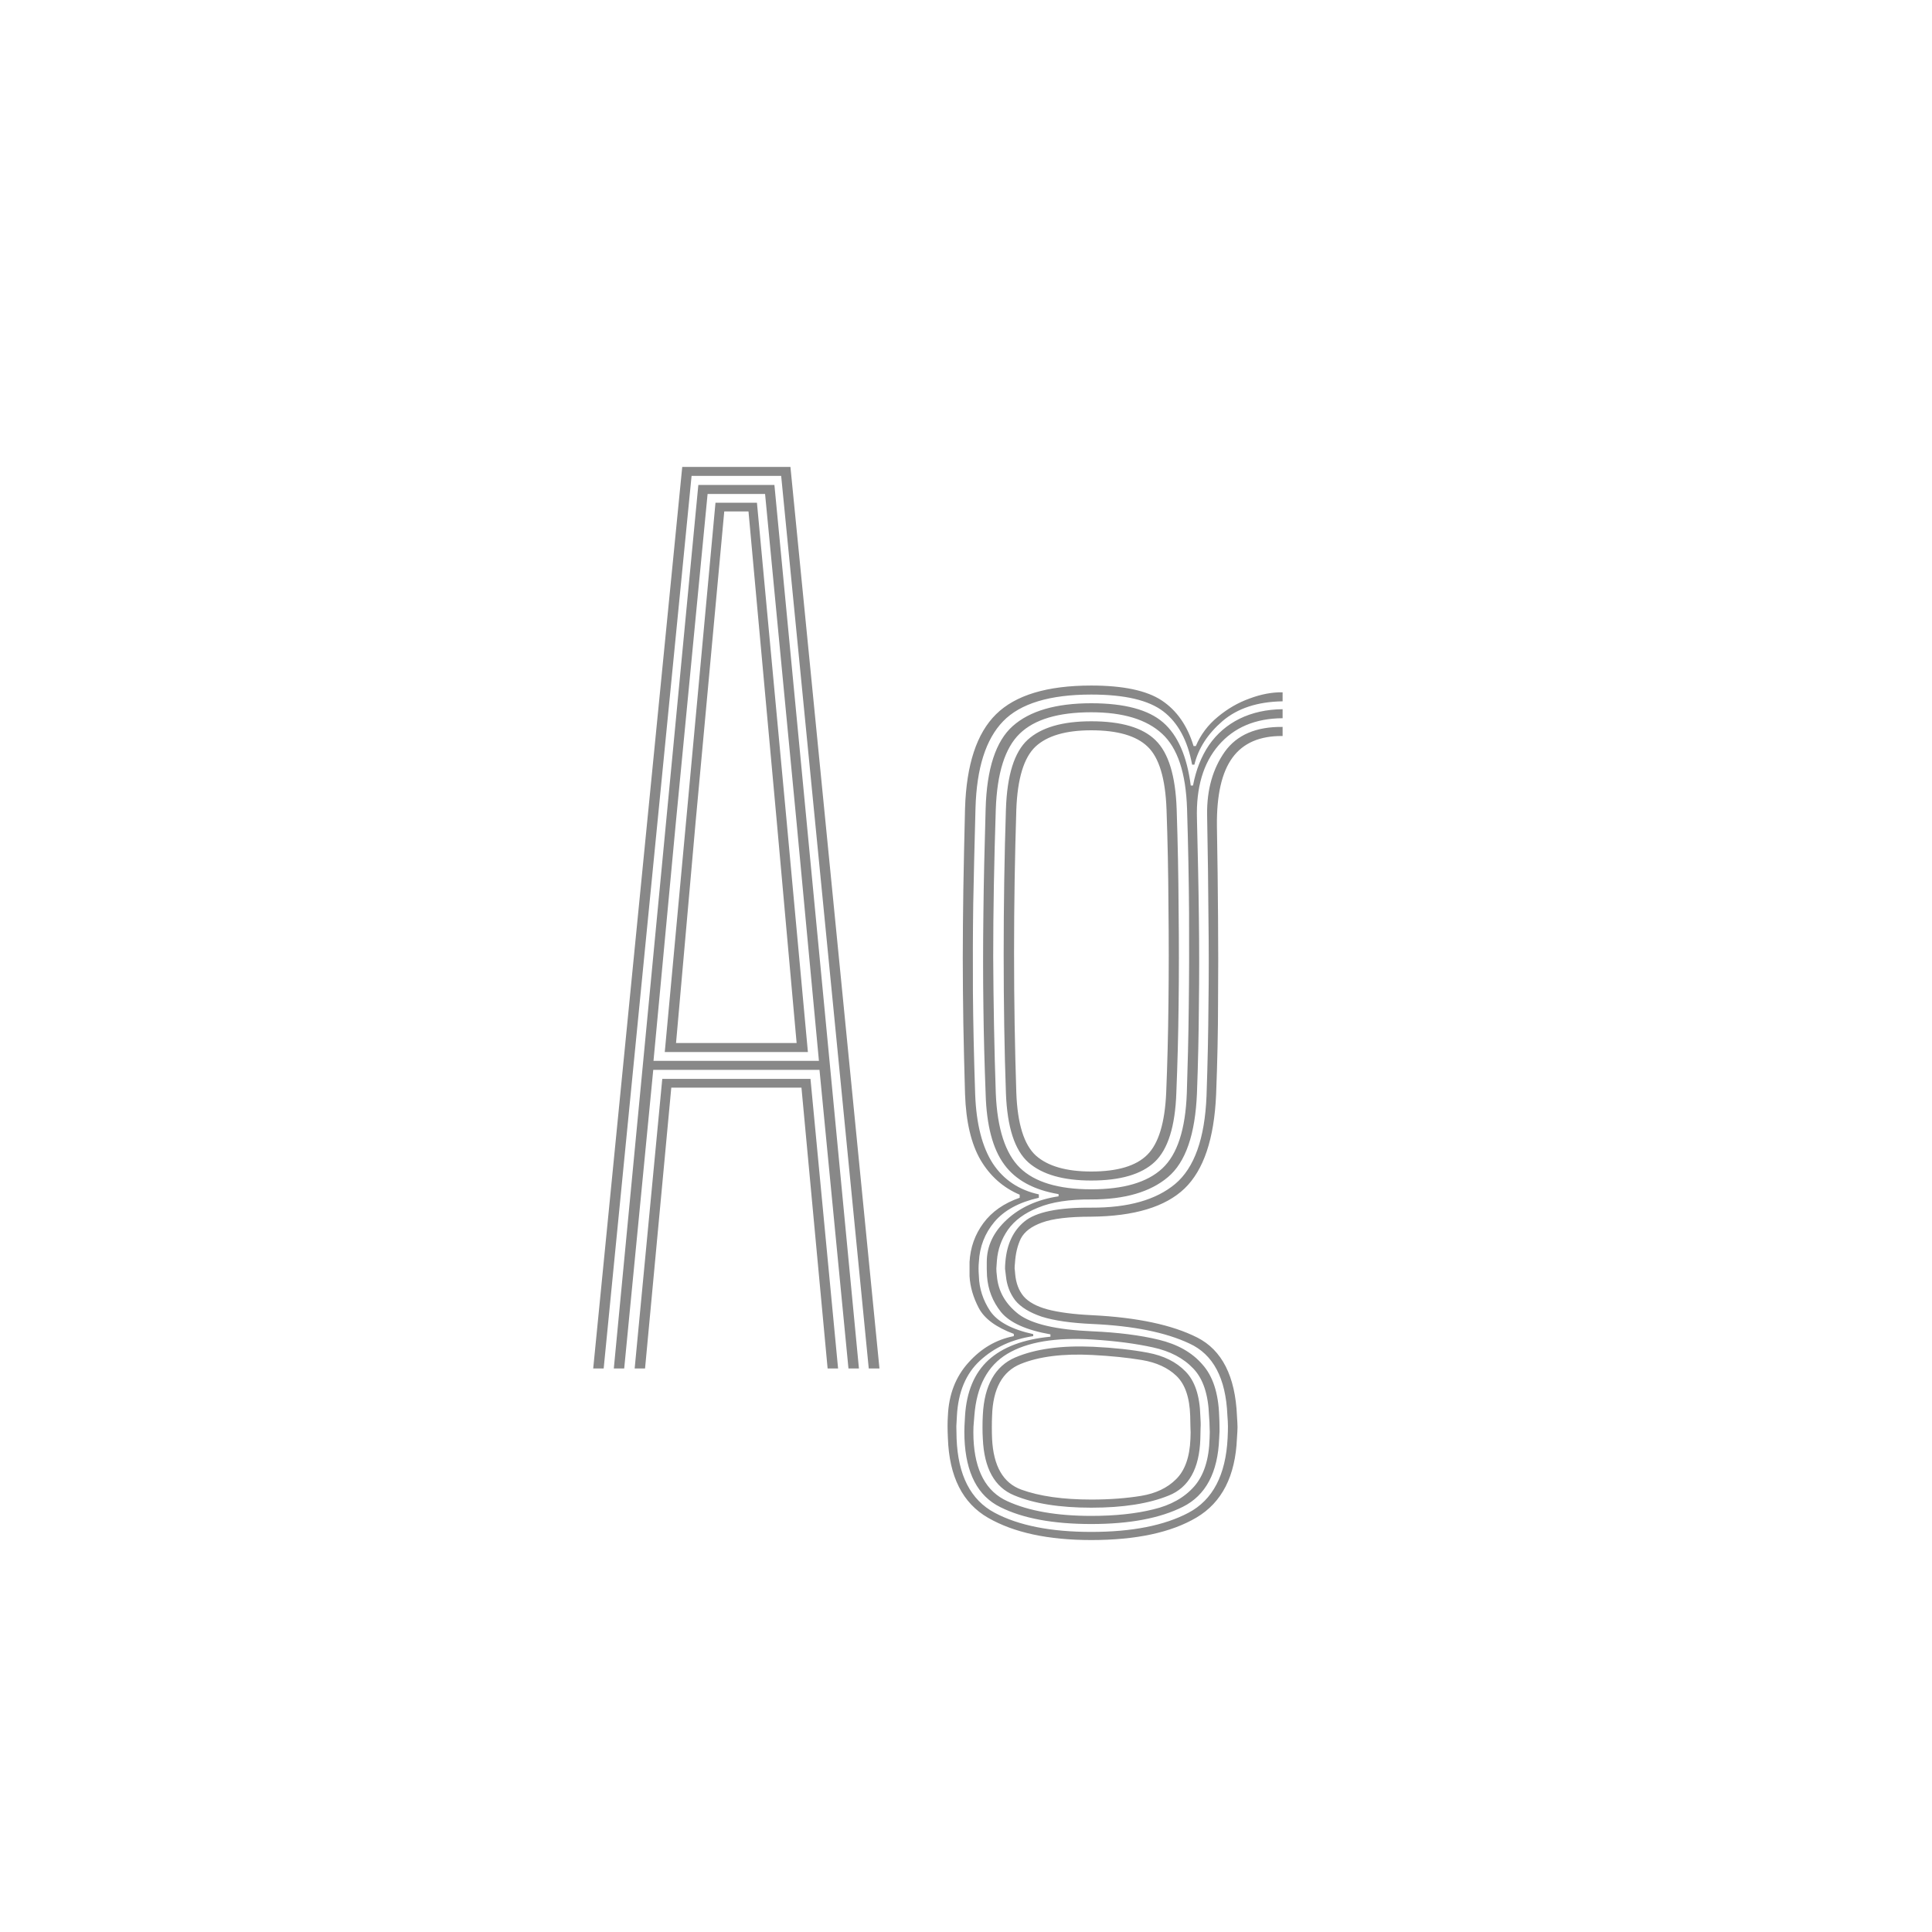 <svg width="24" height="24" viewBox="0 0 24 24" fill="none" xmlns="http://www.w3.org/2000/svg">
<path d="M7.369 17L8.475 5.8H9.819L10.925 17H10.792L9.704 5.912H8.591L7.499 17H7.369ZM7.884 17L8.227 13.402H10.068L10.411 17H10.281L9.956 13.511H8.339L8.013 17H7.884ZM7.625 17L8.675 6.024H9.62L10.67 17H10.54L10.18 13.29H8.115L7.754 17H7.625ZM8.118 13.178H10.173L9.896 10.224L9.504 6.136H8.79L8.395 10.224L8.118 13.178ZM8.258 13.069L8.521 10.224L8.888 6.245H9.403L9.774 10.224L10.036 13.069H8.258ZM8.398 12.957H9.896L9.651 10.224L9.298 6.353H8.997L8.64 10.224L8.398 12.957ZM13.556 19.131C13.022 19.131 12.595 19.039 12.275 18.855C11.958 18.673 11.791 18.343 11.775 17.864C11.772 17.808 11.771 17.758 11.771 17.714C11.771 17.672 11.772 17.63 11.775 17.588C11.786 17.322 11.872 17.102 12.03 16.927C12.189 16.749 12.377 16.64 12.594 16.598V16.57C12.374 16.488 12.23 16.382 12.16 16.251C12.09 16.118 12.051 15.985 12.044 15.852C12.044 15.815 12.044 15.786 12.044 15.764C12.044 15.741 12.044 15.712 12.044 15.677C12.054 15.497 12.111 15.336 12.216 15.194C12.321 15.052 12.471 14.947 12.667 14.879V14.841C12.462 14.754 12.3 14.611 12.181 14.41C12.064 14.209 12 13.936 11.988 13.591C11.979 13.281 11.972 12.989 11.967 12.716C11.963 12.443 11.96 12.172 11.96 11.904C11.96 11.633 11.963 11.348 11.967 11.046C11.972 10.743 11.979 10.408 11.988 10.042C12.005 9.498 12.133 9.109 12.373 8.873C12.614 8.635 13.008 8.516 13.556 8.516C13.953 8.516 14.245 8.578 14.431 8.701C14.618 8.825 14.75 9.014 14.827 9.268H14.855C14.915 9.126 15.006 9.005 15.128 8.905C15.249 8.804 15.381 8.728 15.523 8.677C15.668 8.623 15.804 8.598 15.933 8.6V8.712C15.622 8.717 15.374 8.798 15.187 8.957C15.003 9.116 14.886 9.296 14.837 9.499H14.809C14.753 9.198 14.634 8.978 14.452 8.838C14.27 8.698 13.972 8.628 13.556 8.628C13.041 8.628 12.675 8.739 12.461 8.96C12.246 9.182 12.132 9.541 12.118 10.039C12.106 10.468 12.097 10.863 12.09 11.225C12.085 11.584 12.084 11.951 12.086 12.324C12.089 12.697 12.098 13.121 12.114 13.595C12.128 13.966 12.202 14.252 12.335 14.456C12.468 14.656 12.658 14.783 12.905 14.837V14.879C12.658 14.935 12.474 15.035 12.352 15.18C12.233 15.322 12.169 15.488 12.16 15.677C12.157 15.703 12.156 15.729 12.156 15.758C12.156 15.783 12.157 15.815 12.16 15.852C12.164 16.006 12.211 16.151 12.3 16.286C12.391 16.419 12.569 16.515 12.835 16.573V16.598C12.572 16.637 12.351 16.739 12.174 16.902C11.999 17.063 11.903 17.292 11.887 17.588C11.884 17.639 11.882 17.683 11.88 17.718C11.88 17.753 11.881 17.803 11.883 17.868C11.9 18.325 12.057 18.633 12.356 18.792C12.654 18.951 13.055 19.03 13.556 19.03C14.06 19.03 14.463 18.951 14.764 18.792C15.065 18.633 15.227 18.324 15.25 17.864C15.253 17.806 15.254 17.757 15.254 17.718C15.254 17.68 15.251 17.635 15.247 17.581C15.228 17.121 15.071 16.824 14.774 16.689C14.48 16.551 14.079 16.47 13.57 16.447C13.304 16.435 13.094 16.405 12.94 16.356C12.789 16.305 12.679 16.237 12.611 16.153C12.546 16.067 12.507 15.966 12.496 15.852C12.491 15.815 12.488 15.784 12.485 15.761C12.485 15.735 12.486 15.707 12.489 15.677C12.507 15.455 12.587 15.287 12.727 15.173C12.869 15.056 13.146 14.999 13.556 15.002C14.014 15.004 14.361 14.906 14.599 14.707C14.837 14.507 14.967 14.142 14.988 13.612C15.002 13.199 15.01 12.821 15.012 12.478C15.017 12.133 15.017 11.776 15.012 11.407C15.01 11.038 15.004 10.608 14.995 10.116C14.992 9.807 15.066 9.549 15.215 9.338C15.365 9.129 15.604 9.026 15.933 9.03V9.143C15.65 9.14 15.443 9.23 15.31 9.412C15.177 9.594 15.113 9.876 15.117 10.259C15.124 10.67 15.129 11.05 15.131 11.4C15.134 11.75 15.134 12.101 15.131 12.454C15.131 12.806 15.123 13.187 15.107 13.598C15.083 14.146 14.953 14.535 14.715 14.764C14.477 14.992 14.091 15.109 13.556 15.114C13.281 15.114 13.077 15.138 12.944 15.187C12.813 15.234 12.726 15.3 12.681 15.386C12.639 15.473 12.615 15.575 12.608 15.694C12.605 15.713 12.604 15.734 12.604 15.758C12.607 15.778 12.609 15.802 12.611 15.828C12.621 15.94 12.656 16.032 12.716 16.104C12.777 16.174 12.875 16.228 13.01 16.265C13.148 16.302 13.335 16.327 13.57 16.338C14.13 16.366 14.564 16.459 14.872 16.615C15.18 16.771 15.345 17.096 15.366 17.588C15.37 17.653 15.373 17.7 15.373 17.728C15.373 17.758 15.37 17.804 15.366 17.864C15.347 18.336 15.179 18.665 14.862 18.852C14.547 19.038 14.112 19.131 13.556 19.131ZM13.556 18.831C13.853 18.831 14.109 18.804 14.326 18.75C14.543 18.699 14.712 18.604 14.834 18.466C14.955 18.329 15.019 18.129 15.026 17.868C15.029 17.81 15.029 17.762 15.026 17.724C15.026 17.689 15.024 17.644 15.019 17.588C15.01 17.322 14.945 17.126 14.823 17C14.702 16.872 14.535 16.784 14.323 16.738C14.11 16.691 13.861 16.658 13.574 16.64C13.112 16.611 12.758 16.671 12.513 16.818C12.268 16.965 12.132 17.221 12.104 17.584C12.099 17.636 12.096 17.681 12.093 17.721C12.091 17.763 12.091 17.813 12.093 17.872C12.11 18.27 12.25 18.529 12.513 18.648C12.779 18.77 13.127 18.831 13.556 18.831ZM13.556 18.729C13.162 18.729 12.842 18.678 12.597 18.575C12.355 18.475 12.225 18.24 12.209 17.872C12.206 17.827 12.205 17.78 12.205 17.732C12.205 17.683 12.206 17.631 12.209 17.578C12.227 17.209 12.362 16.971 12.611 16.863C12.863 16.756 13.186 16.712 13.581 16.73C13.837 16.742 14.064 16.767 14.26 16.804C14.456 16.841 14.611 16.918 14.725 17.035C14.842 17.152 14.904 17.336 14.911 17.588C14.915 17.651 14.917 17.701 14.914 17.738C14.914 17.776 14.913 17.821 14.911 17.875C14.899 18.244 14.768 18.478 14.519 18.578C14.271 18.679 13.951 18.729 13.556 18.729ZM13.556 18.628C13.787 18.628 13.994 18.612 14.176 18.582C14.358 18.552 14.502 18.483 14.61 18.375C14.719 18.268 14.779 18.101 14.788 17.875C14.791 17.819 14.791 17.77 14.788 17.728C14.788 17.688 14.787 17.642 14.785 17.588C14.778 17.359 14.721 17.194 14.613 17.091C14.508 16.991 14.366 16.925 14.186 16.895C14.007 16.865 13.801 16.844 13.57 16.832C13.204 16.813 12.906 16.851 12.678 16.944C12.451 17.037 12.334 17.252 12.324 17.588C12.322 17.63 12.321 17.677 12.321 17.728C12.321 17.782 12.322 17.831 12.324 17.875C12.341 18.213 12.462 18.423 12.688 18.505C12.915 18.587 13.204 18.628 13.556 18.628ZM13.556 18.932C13.083 18.932 12.706 18.862 12.426 18.722C12.146 18.584 11.998 18.3 11.981 17.868C11.979 17.81 11.979 17.759 11.981 17.718C11.984 17.678 11.986 17.635 11.988 17.588C12.007 17.287 12.104 17.056 12.279 16.895C12.456 16.734 12.713 16.637 13.049 16.605V16.576C12.748 16.523 12.544 16.431 12.436 16.3C12.331 16.169 12.273 16.02 12.261 15.852C12.259 15.815 12.258 15.786 12.258 15.764C12.258 15.741 12.258 15.712 12.258 15.677C12.258 15.479 12.341 15.304 12.506 15.152C12.672 14.998 12.887 14.901 13.15 14.861V14.834C12.842 14.782 12.617 14.66 12.475 14.466C12.332 14.272 12.255 13.979 12.244 13.588C12.23 13.223 12.22 12.861 12.216 12.499C12.211 12.137 12.211 11.757 12.216 11.358C12.22 10.957 12.23 10.519 12.244 10.046C12.258 9.549 12.37 9.207 12.58 9.02C12.792 8.831 13.118 8.736 13.556 8.736C13.969 8.736 14.267 8.816 14.449 8.975C14.631 9.133 14.745 9.395 14.792 9.758H14.82C14.857 9.562 14.924 9.395 15.019 9.255C15.117 9.114 15.243 9.006 15.397 8.929C15.554 8.852 15.732 8.812 15.933 8.81V8.922C15.594 8.924 15.33 9.036 15.138 9.258C14.947 9.48 14.857 9.784 14.869 10.171C14.88 10.62 14.889 11.03 14.893 11.403C14.898 11.777 14.898 12.14 14.893 12.492C14.891 12.842 14.883 13.205 14.869 13.581C14.848 14.091 14.728 14.439 14.508 14.623C14.289 14.808 13.972 14.9 13.556 14.9C13.286 14.898 13.065 14.931 12.895 15.002C12.727 15.069 12.602 15.161 12.52 15.278C12.441 15.392 12.395 15.52 12.384 15.659C12.381 15.697 12.379 15.729 12.377 15.758C12.377 15.783 12.379 15.815 12.384 15.852C12.4 16.041 12.49 16.198 12.653 16.325C12.817 16.448 13.122 16.519 13.57 16.538C13.89 16.552 14.165 16.587 14.396 16.643C14.627 16.699 14.807 16.8 14.935 16.948C15.066 17.092 15.136 17.306 15.145 17.588C15.148 17.642 15.149 17.685 15.149 17.718C15.151 17.75 15.15 17.8 15.145 17.868C15.129 18.293 14.978 18.576 14.694 18.718C14.409 18.861 14.03 18.932 13.556 18.932ZM13.556 14.774C13.958 14.774 14.252 14.688 14.438 14.515C14.625 14.342 14.726 14.031 14.743 13.581C14.754 13.247 14.763 12.893 14.767 12.52C14.772 12.144 14.773 11.75 14.771 11.337C14.768 10.924 14.76 10.495 14.746 10.049C14.732 9.601 14.628 9.29 14.435 9.114C14.243 8.937 13.951 8.848 13.556 8.848C13.146 8.848 12.849 8.937 12.667 9.114C12.485 9.29 12.386 9.602 12.37 10.053C12.349 10.701 12.338 11.314 12.338 11.89C12.341 12.464 12.351 13.027 12.37 13.581C12.388 14.021 12.489 14.331 12.671 14.508C12.853 14.685 13.148 14.774 13.556 14.774ZM13.556 14.665C13.209 14.665 12.948 14.591 12.776 14.441C12.605 14.29 12.512 14.003 12.496 13.581C12.477 13.046 12.468 12.471 12.468 11.855C12.468 11.239 12.477 10.638 12.496 10.053C12.51 9.63 12.6 9.343 12.765 9.191C12.933 9.037 13.197 8.96 13.556 8.96C13.93 8.96 14.196 9.039 14.354 9.195C14.515 9.351 14.603 9.637 14.617 10.053C14.631 10.475 14.639 10.89 14.641 11.299C14.646 11.707 14.646 12.101 14.641 12.482C14.637 12.862 14.627 13.226 14.613 13.573C14.599 13.991 14.509 14.278 14.344 14.434C14.18 14.588 13.918 14.665 13.556 14.665ZM13.556 14.553C13.883 14.553 14.115 14.483 14.253 14.344C14.393 14.204 14.471 13.946 14.487 13.57C14.501 13.229 14.511 12.862 14.515 12.467C14.52 12.073 14.52 11.671 14.515 11.26C14.513 10.847 14.505 10.446 14.491 10.056C14.477 9.671 14.399 9.411 14.256 9.275C14.116 9.14 13.883 9.072 13.556 9.072C13.239 9.072 13.008 9.14 12.863 9.275C12.719 9.411 12.639 9.672 12.625 10.059C12.607 10.633 12.597 11.226 12.597 11.838C12.597 12.447 12.607 13.025 12.625 13.573C12.639 13.959 12.72 14.219 12.867 14.354C13.016 14.487 13.246 14.553 13.556 14.553Z" fill="#888888"/>
</svg>
